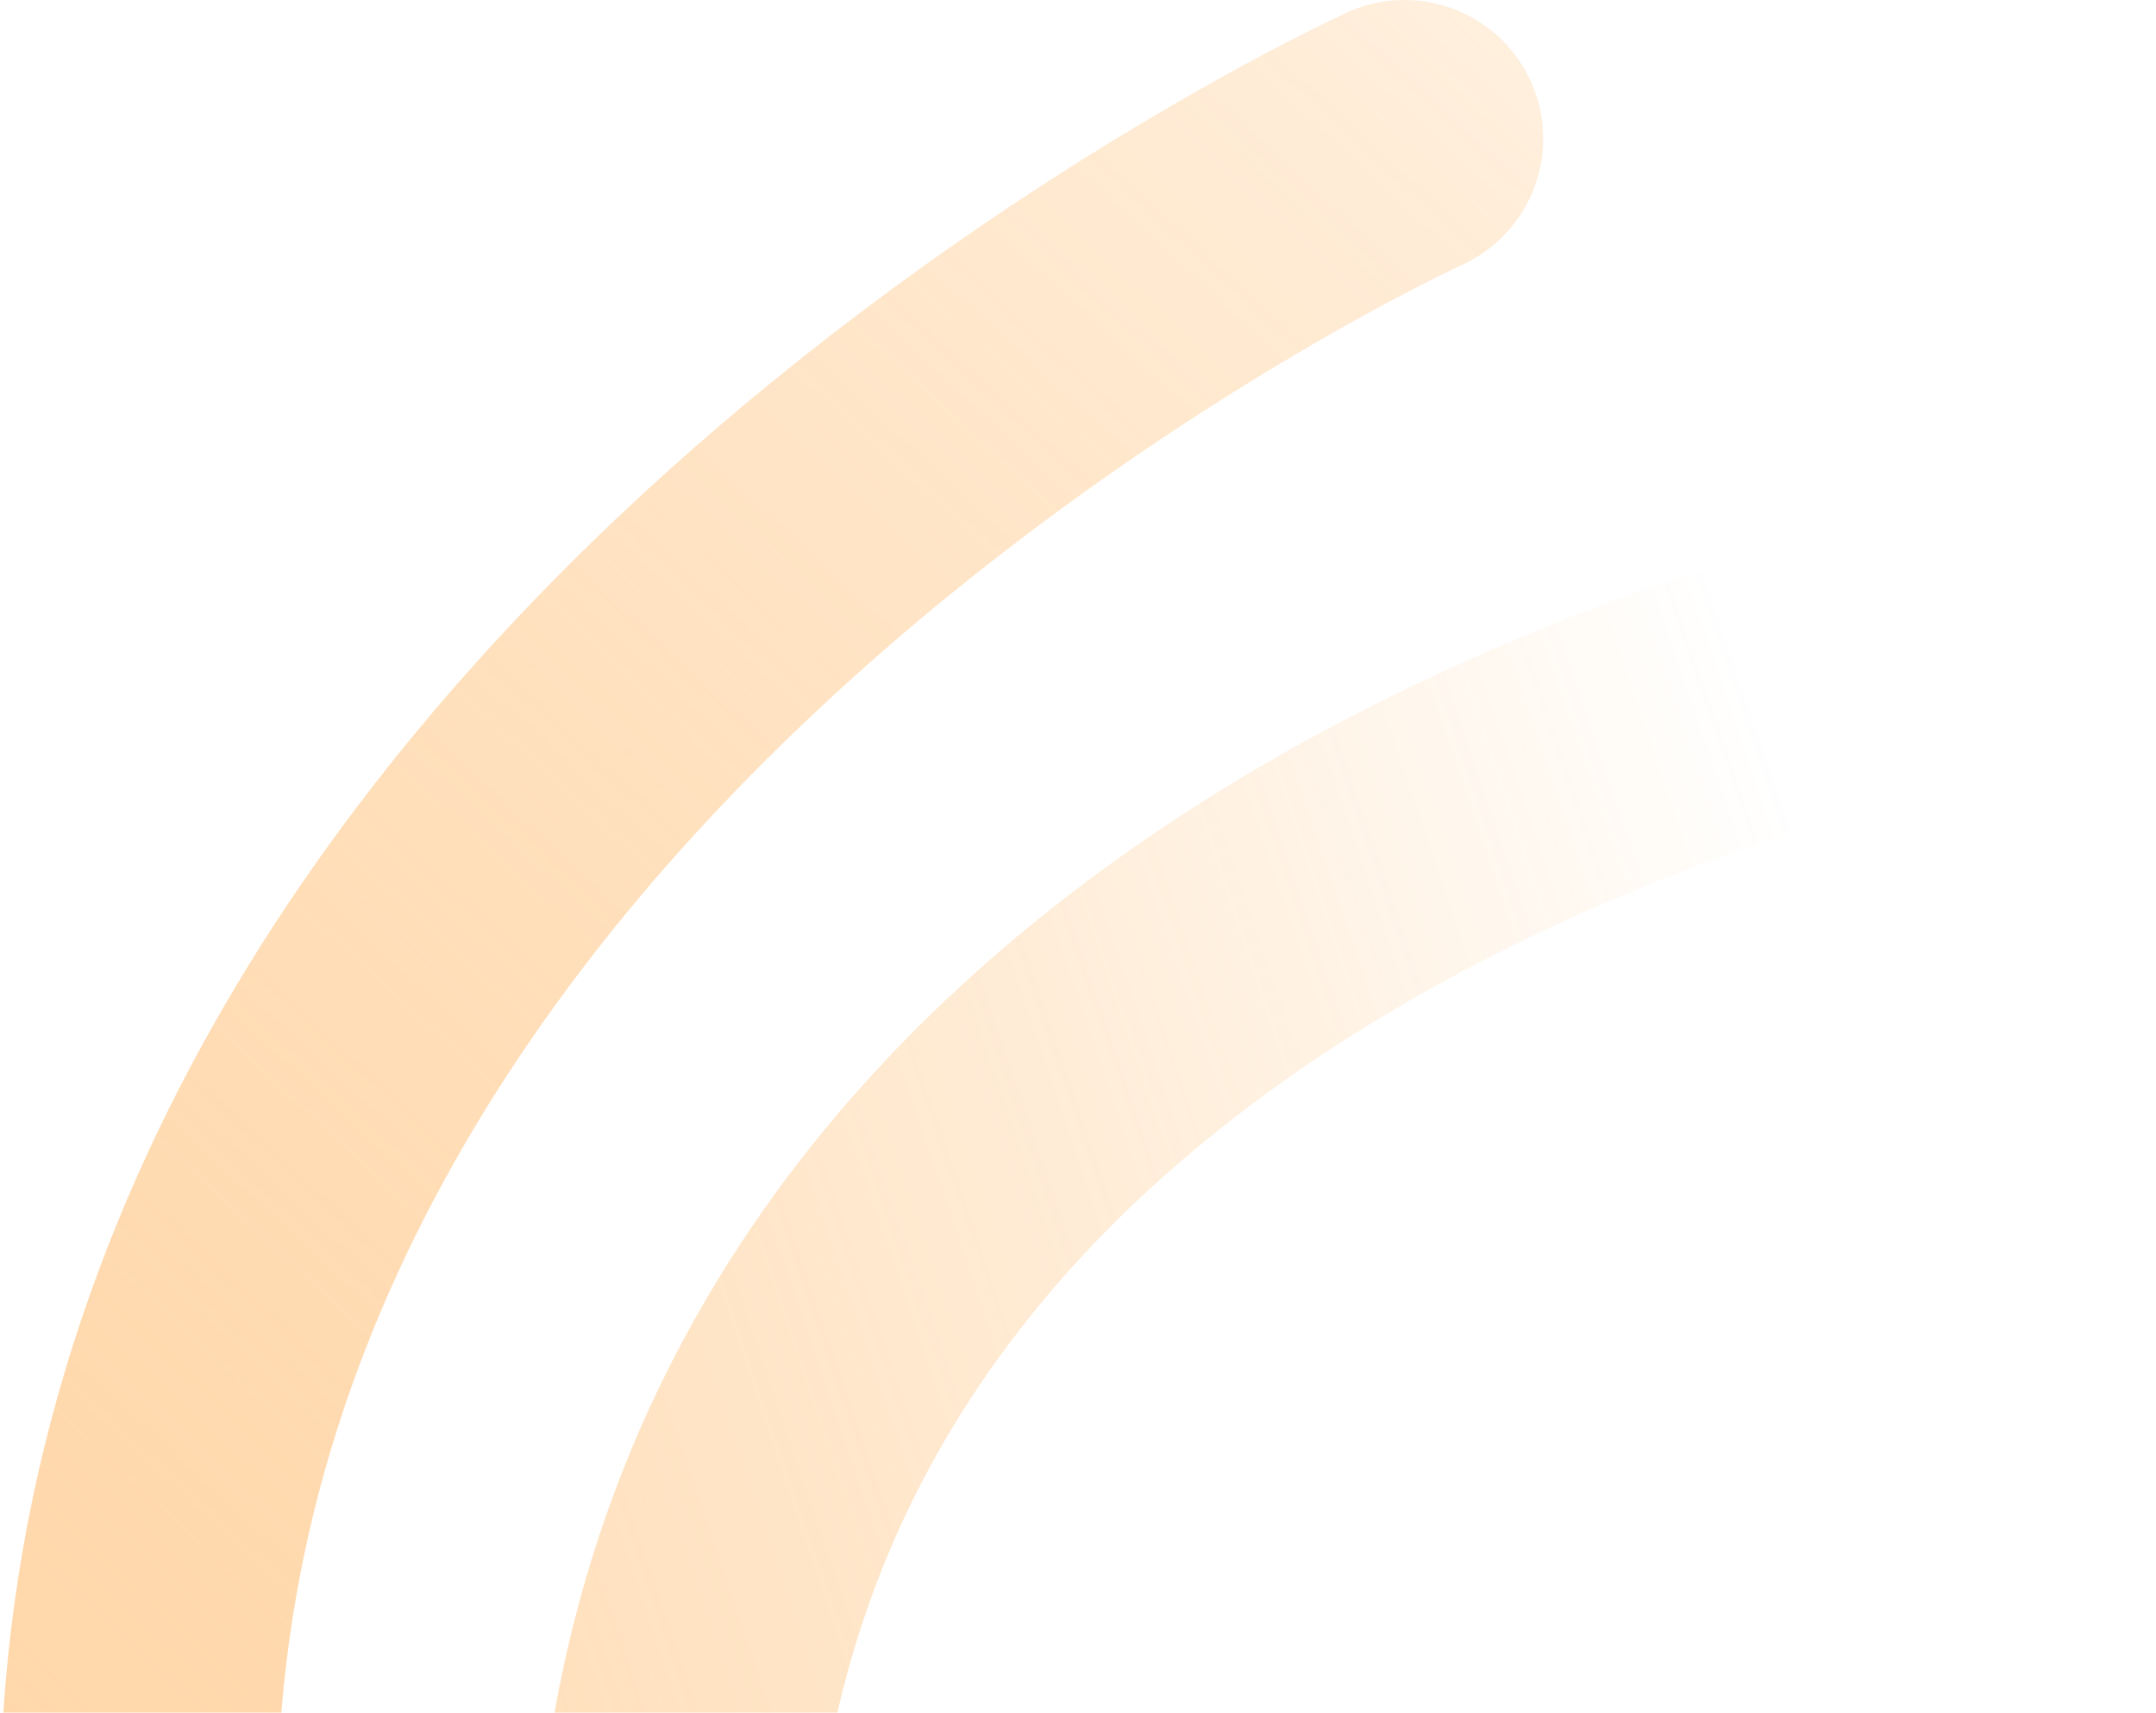 <svg width="311" height="247" viewBox="0 0 311 247" fill="none" xmlns="http://www.w3.org/2000/svg">
<path opacity="0.6" d="M202.603 501C202.603 501 20.806 421.039 20.003 262.798C19.194 103.495 202.603 20 202.603 20" stroke="url(#paint0_linear_106_136)" stroke-width="40" stroke-linecap="round"/>
<path opacity="0.6" d="M194.698 459.881C194.698 459.881 71.281 360.133 102.238 238.651C133.402 116.354 290.667 91.134 290.667 91.134" stroke="url(#paint1_linear_106_136)" stroke-width="40" stroke-linecap="round"/>
<defs>
<linearGradient id="paint0_linear_106_136" x1="169.579" y1="-218.5" x2="-279.916" y2="266.707" gradientUnits="userSpaceOnUse">
<stop stop-color="#FF8800" stop-opacity="0"/>
<stop offset="0.812" stop-color="#FFB969"/>
</linearGradient>
<linearGradient id="paint1_linear_106_136" x1="248.098" y1="85.964" x2="-197.871" y2="237.061" gradientUnits="userSpaceOnUse">
<stop stop-color="#FF8800" stop-opacity="0"/>
<stop offset="0.812" stop-color="#FFB969"/>
</linearGradient>
</defs>
</svg>

